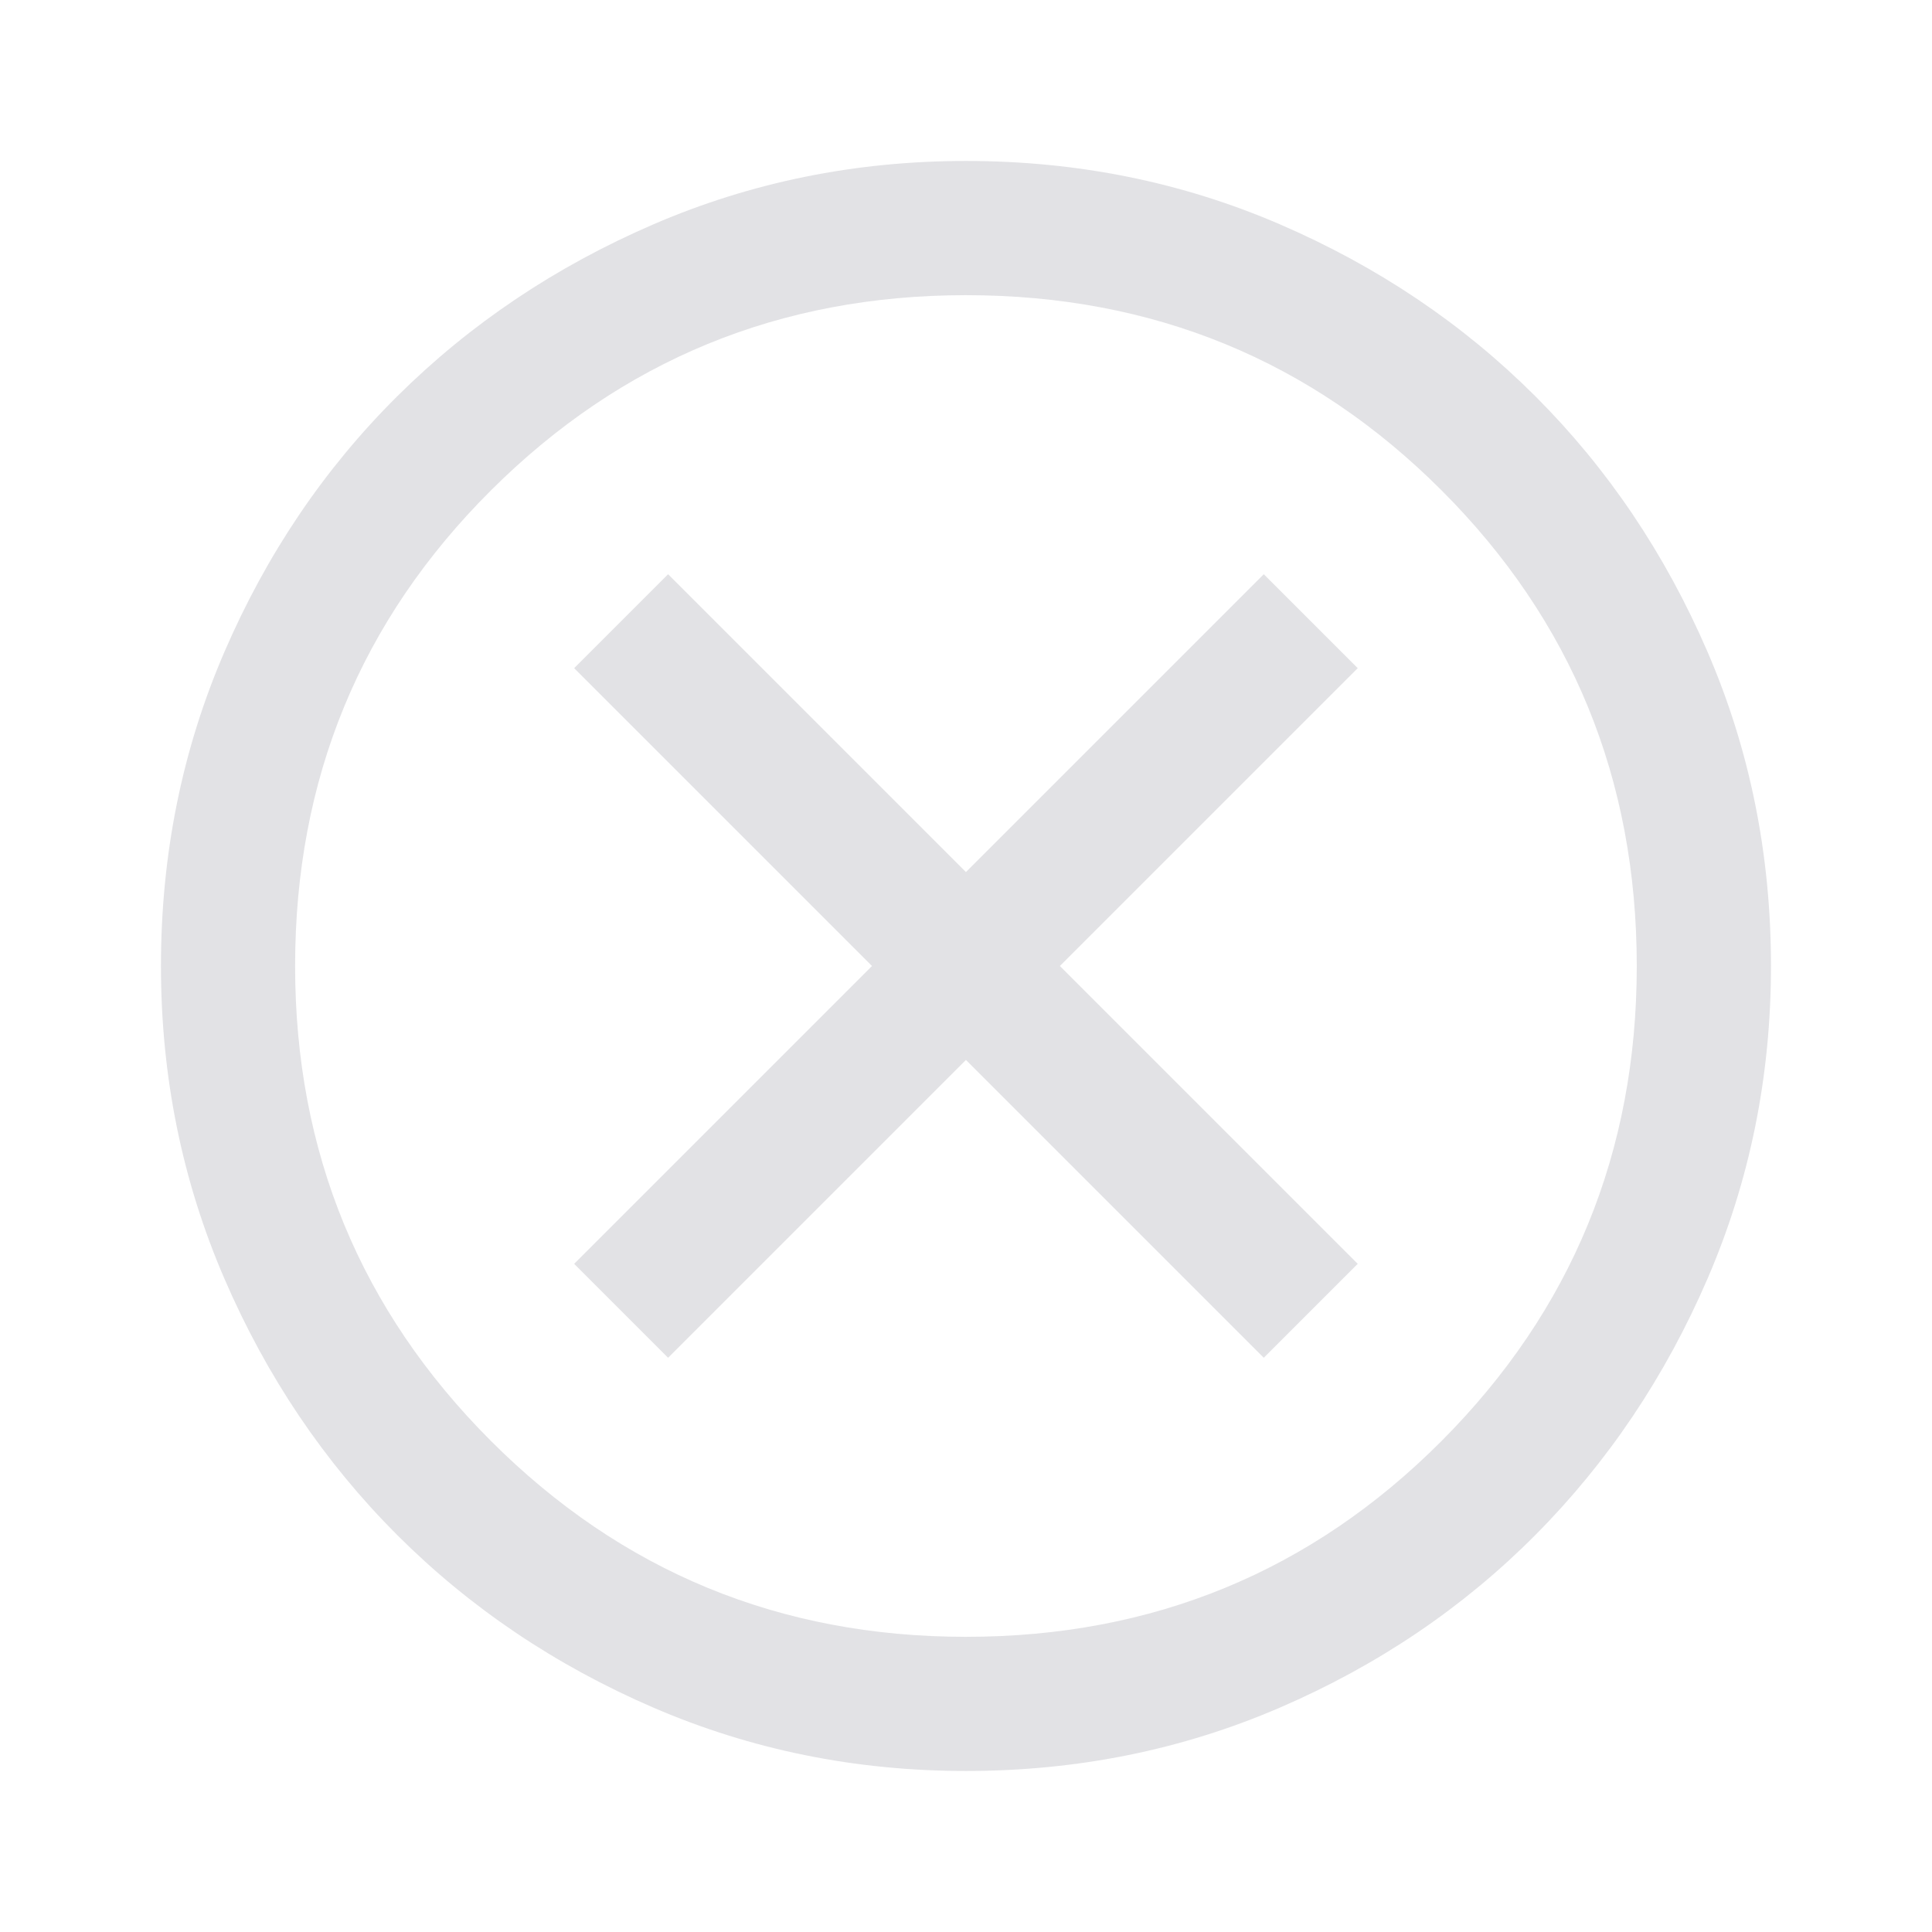 <svg viewBox="0 0 32 32" xmlns="http://www.w3.org/2000/svg" xmlns:svg="http://www.w3.org/2000/svg">
  <defs>
    <style type="text/css" id="current-color-scheme">
      .ColorScheme-Text {
        color: #e2e2e5;
      }
    </style>
  </defs>
  <path
    d="m 11.066,22.489 4.933,-4.933 4.933,4.933 1.556,-1.556 -4.933,-4.933 4.933,-4.933 -1.556,-1.556 -4.933,4.933 -4.933,-4.933 -1.556,1.556 4.933,4.933 -4.933,4.933 z m 4.933,6.844 q -2.744,0 -5.178,-1.05 -2.433,-1.05 -4.245,-2.861 Q 4.766,23.611 3.716,21.177 2.666,18.744 2.666,16 q 0,-2.767 1.05,-5.2 Q 4.766,8.366 6.577,6.566 8.389,4.766 10.822,3.716 13.255,2.666 16,2.666 q 2.767,0 5.2,1.05 2.433,1.05 4.233,2.85 1.8,1.8 2.85,4.233 1.05,2.433 1.05,5.2 0,2.744 -1.05,5.178 -1.05,2.433 -2.85,4.245 -1.8,1.811 -4.233,2.861 -2.433,1.05 -5.2,1.05 z m 0,-2.222 q 4.644,0 7.878,-3.244 3.233,-3.244 3.233,-7.867 0,-4.644 -3.233,-7.878 -3.233,-3.233 -7.878,-3.233 -4.622,0 -7.867,3.233 -3.244,3.233 -3.244,7.878 0,4.622 3.244,7.867 3.244,3.244 7.867,3.244 z m 0,-11.111 z"
    class="ColorScheme-Text" fill="currentColor" />
</svg>